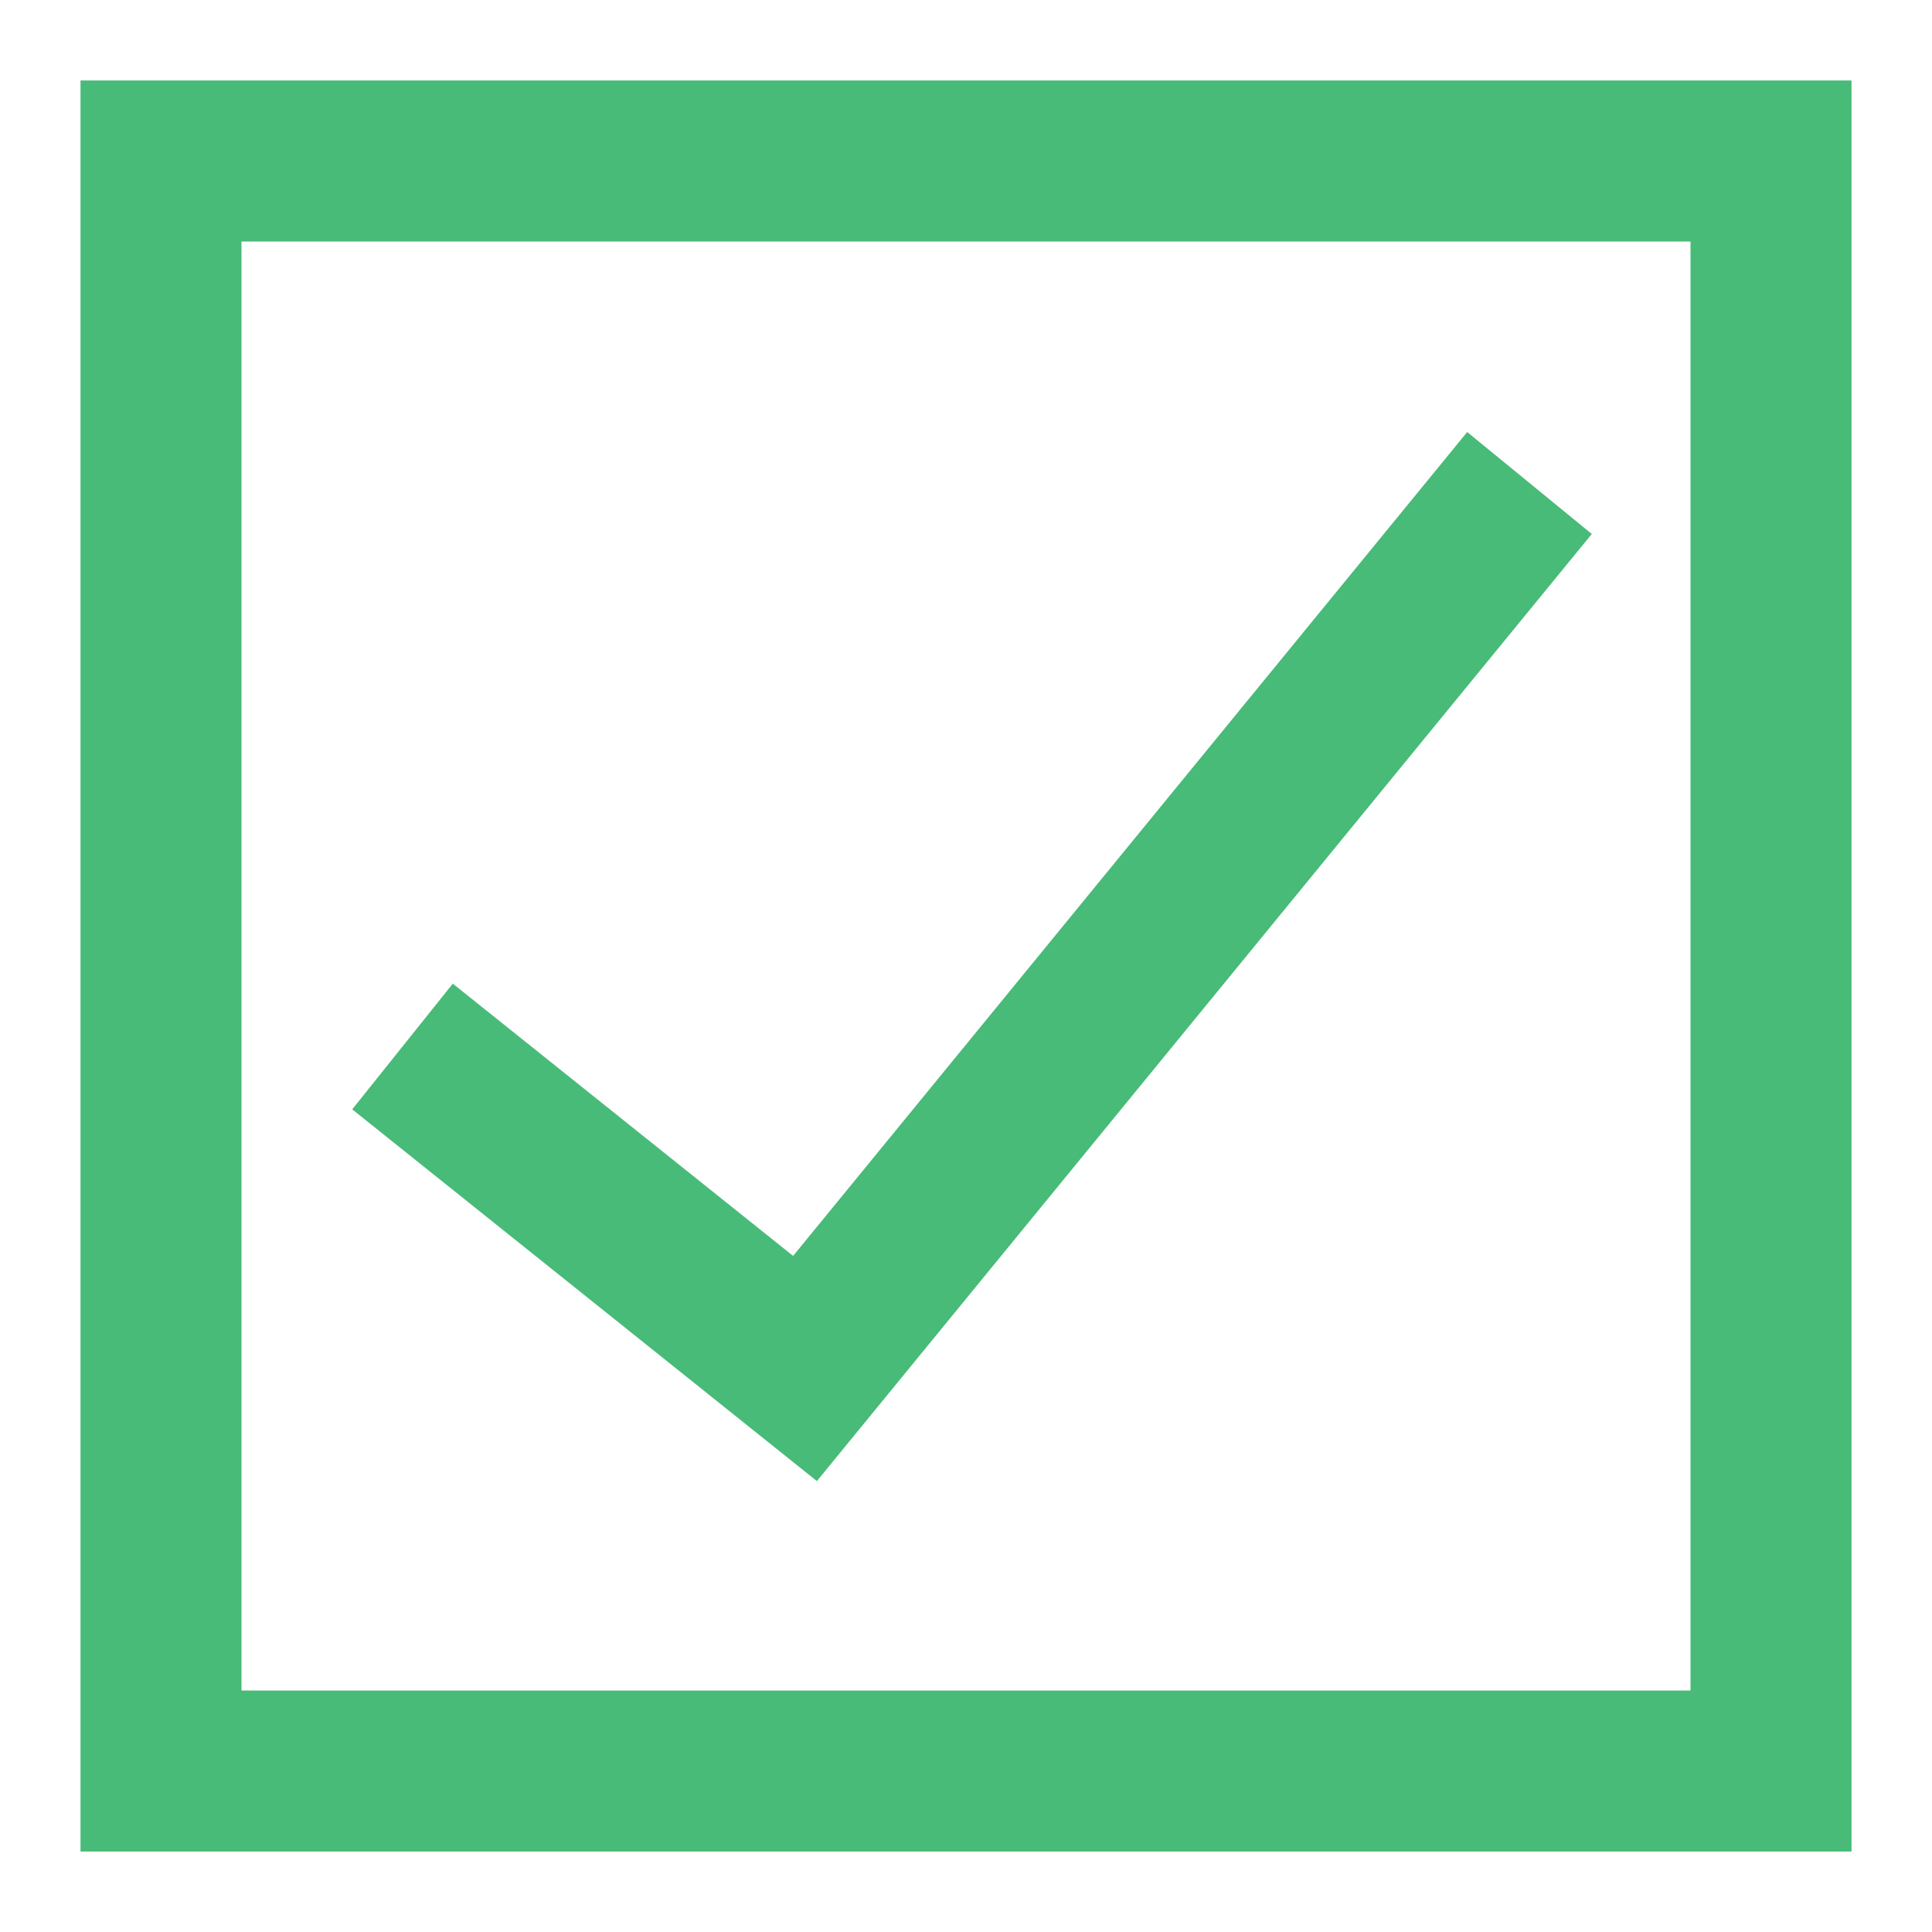 <svg stroke="#48BB78" fill="#48BB78" stroke-width="0" viewBox="0 0 24 24" focusable="false"
       height="24px" width="24px" xmlns="http://www.w3.org/2000/svg">
    <path fill="none" stroke-width="2" d="M2,2 L22,2 L22,22 L2,22 L2,2 Z M5,13 L10,17 L19,6"></path>
</svg>
